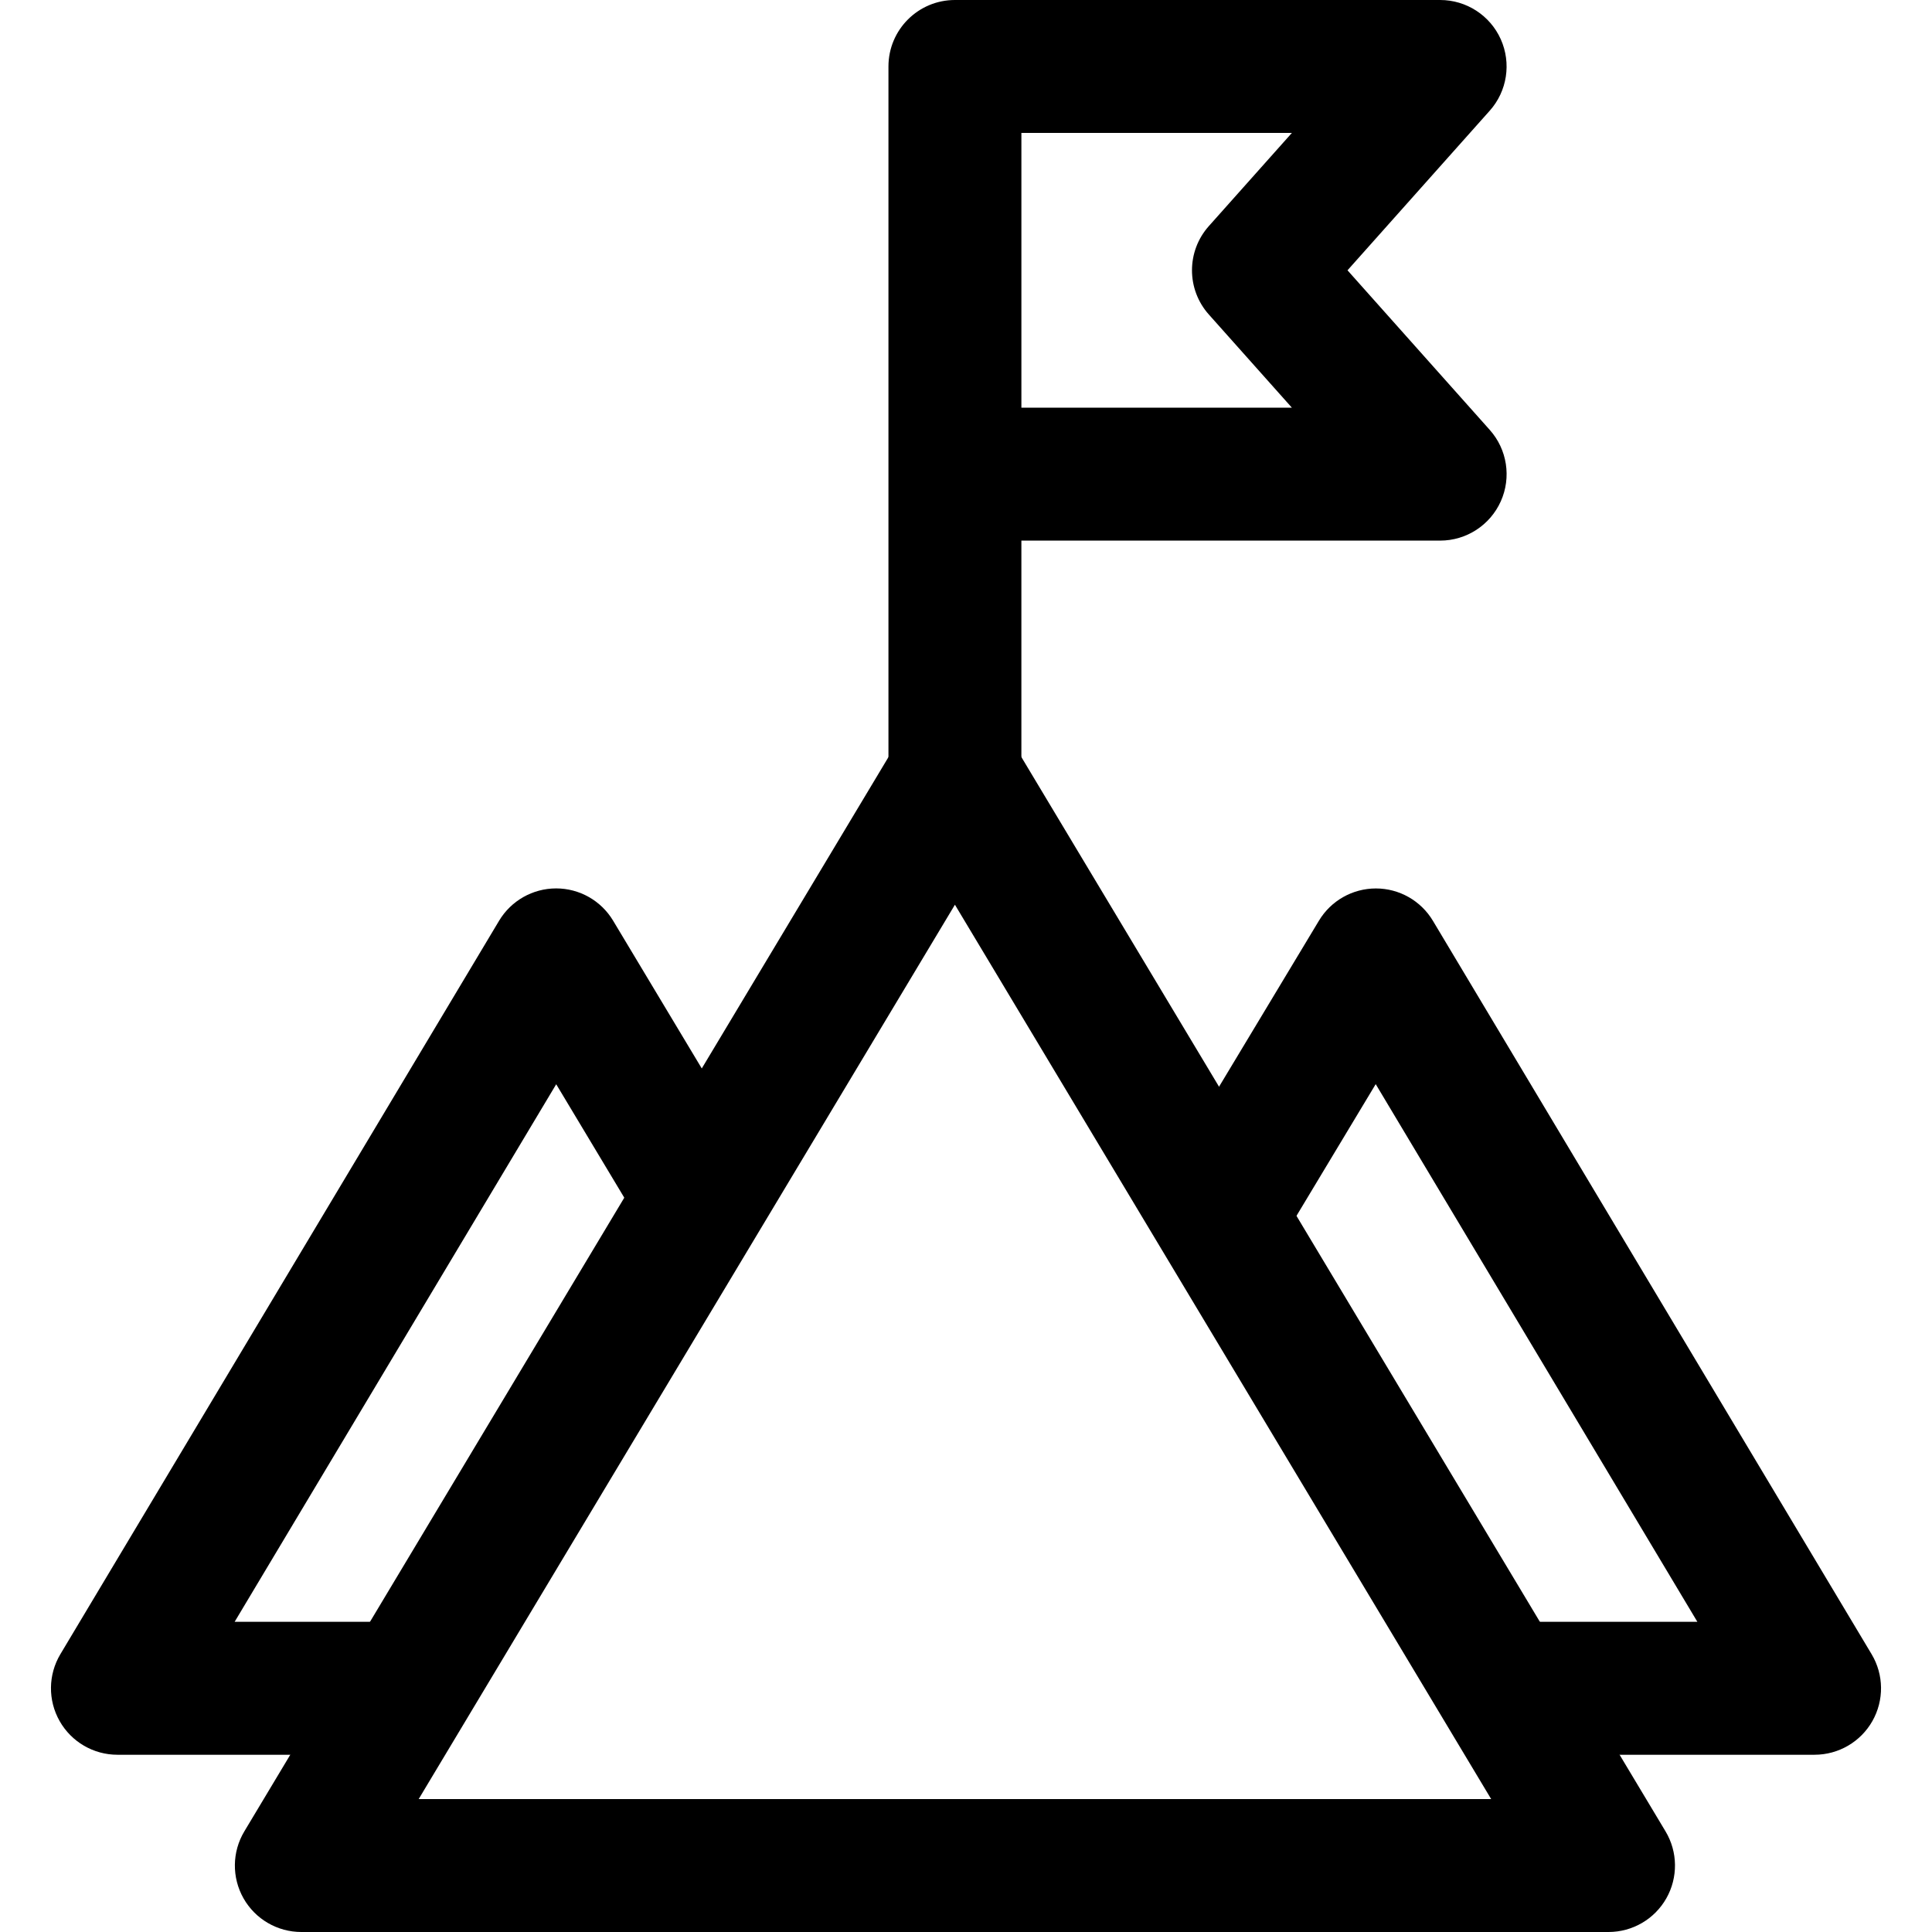 <?xml version="1.0" encoding="iso-8859-1"?>
<!-- Generator: Adobe Illustrator 19.0.0, SVG Export Plug-In . SVG Version: 6.00 Build 0)  -->
<svg version="1.1" id="Capa_1" xmlns="http://www.w3.org/2000/svg" xmlns:xlink="http://www.w3.org/1999/xlink" x="0px" y="0px"
	 viewBox="0 0 512 512" style="enable-background:new 0 0 512 512;" xml:space="preserve">
<g>
	<g>
		<path d="M394.804,113.932l-37.701-42.299l37.695-42.299c4.621-5.179,5.76-12.589,2.924-18.924C394.886,4.075,388.592,0,381.651,0
			H253.064c-9.729,0-17.615,7.885-17.615,17.615v187.89h35.229v-62.239h110.978c6.934,0,13.234-4.081,16.07-10.41
			C400.564,126.526,399.425,119.11,394.804,113.932z M320.358,83.353l22.001,24.684h-71.68V35.229h71.68l-22.001,24.684
			C314.399,66.595,314.399,76.671,320.358,83.353z"/>
	</g>
</g>
<g>
	<g>
		<path d="M441.383,485.331L268.172,196.451c-3.182-5.314-8.919-8.561-15.108-8.561c-6.189,0-11.925,3.247-15.102,8.561
			L64.752,485.331c-3.265,5.437-3.347,12.219-0.223,17.738c3.124,5.519,8.978,8.931,15.325,8.931h346.422
			c6.347,0,12.201-3.411,15.325-8.931S444.647,490.774,441.383,485.331z M110.955,476.771l142.109-237.011l142.109,237.011H110.955z
			"/>
	</g>
</g>
<g>
	<g>
		<path d="M495.994,438.377L379.737,244.022c-3.177-5.308-8.901-8.567-15.09-8.573c-0.006,0-0.018,0-0.023,0
			c-6.177,0-11.908,3.241-15.09,8.537l-41.688,69.284l30.186,18.167l26.545-44.131l85.243,142.491h-52.31v35.229h83.37
			c6.341,0,12.195-3.411,15.319-8.919C499.329,450.589,499.253,443.819,495.994,438.377z"/>
	</g>
</g>
<g>
	<g>
		<path d="M162.484,243.993c-3.182-5.308-8.913-8.555-15.102-8.555c-0.006,0-0.012,0-0.012,0
			c-6.195,0.006-11.925,3.259-15.108,8.572L16.006,438.365c-3.259,5.443-3.335,12.219-0.206,17.732
			c3.124,5.519,8.978,8.931,15.319,8.931h76.917v-35.229H62.18l85.22-142.462l23.627,39.375l30.209-18.131L162.484,243.993z"/>
	</g>
</g>
<g>
</g>
<g>
</g>
<g>
</g>
<g>
</g>
<g>
</g>
<g>
</g>
<g>
</g>
<g>
</g>
<g>
</g>
<g>
</g>
<g>
</g>
<g>
</g>
<g>
</g>
<g>
</g>
<g>
</g>
</svg>
